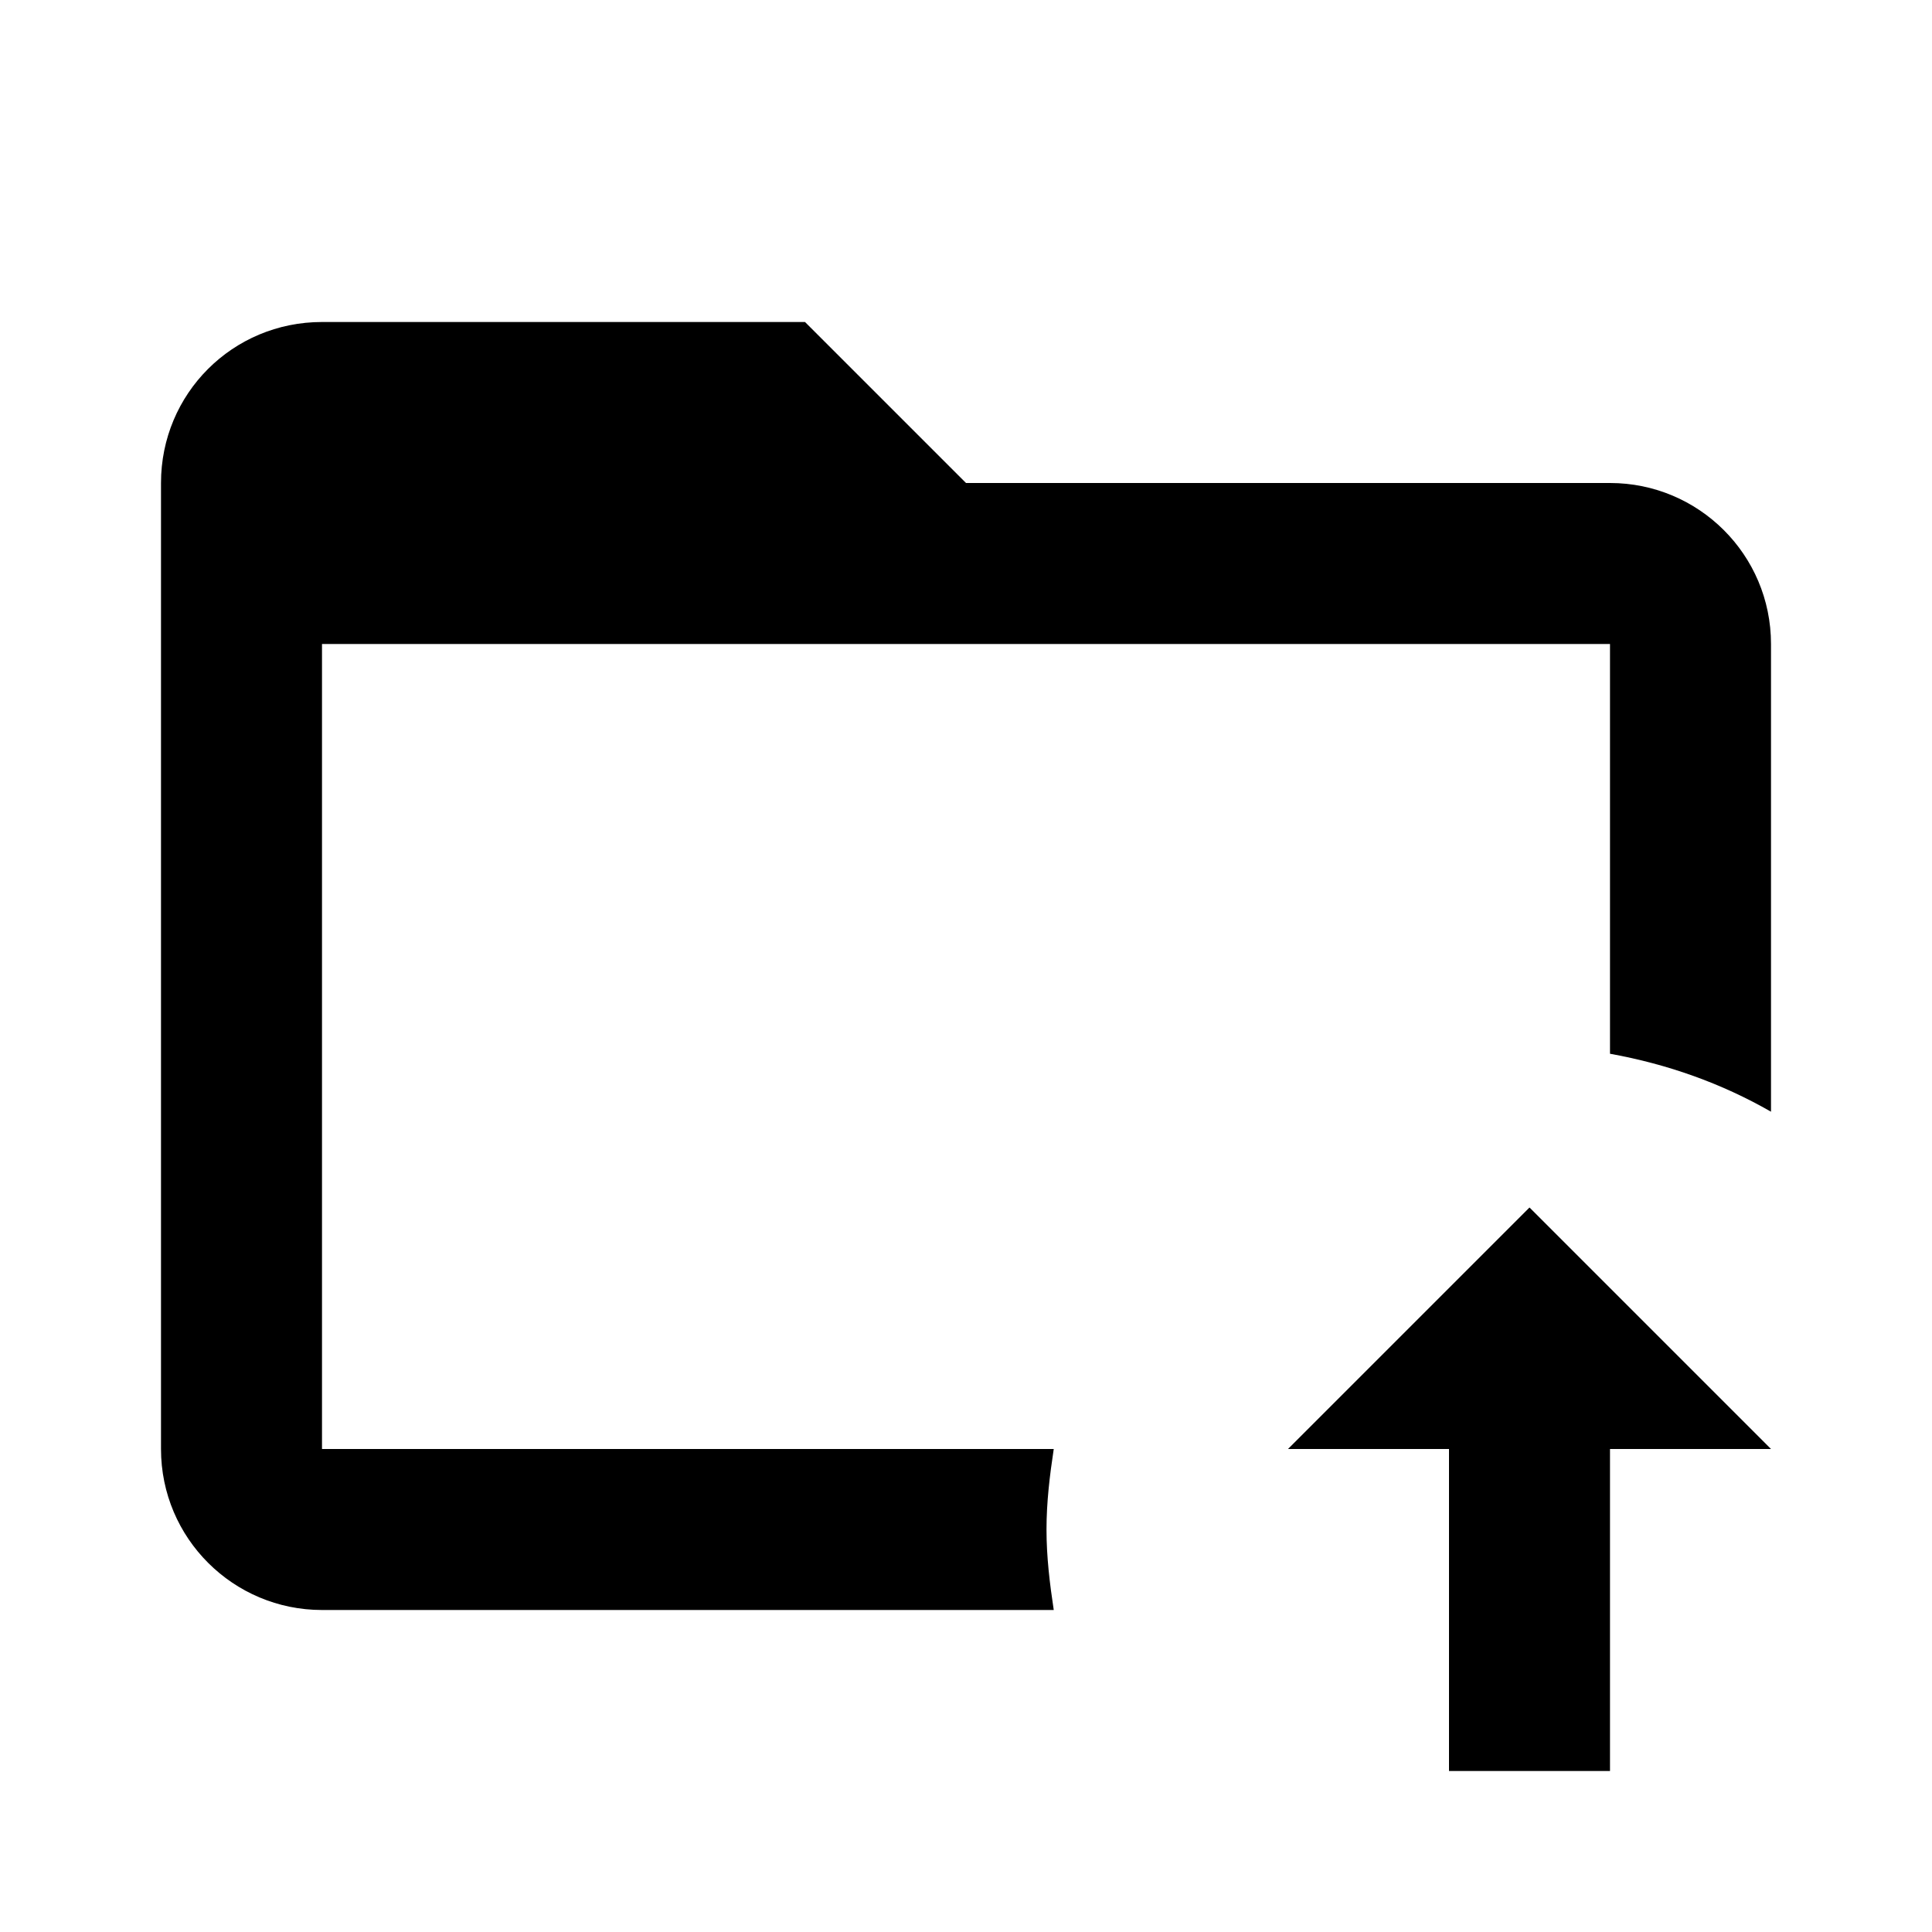 <svg xmlns="http://www.w3.org/2000/svg" viewBox="0 0 24 24"><path d="M22 8V13.81C21.39 13.46 20.72 13.22 20 13.09V8H4V18H13.09C13.04 18.33 13 18.66 13 19C13 19.34 13.04 19.67 13.09 20H4C2.9 20 2 19.11 2 18V6C2 4.89 2.89 4 4 4H10L12 6H20C21.1 6 22 6.89 22 8M16 18H18V22H20V18H22L19 15L16 18Z"/></svg>